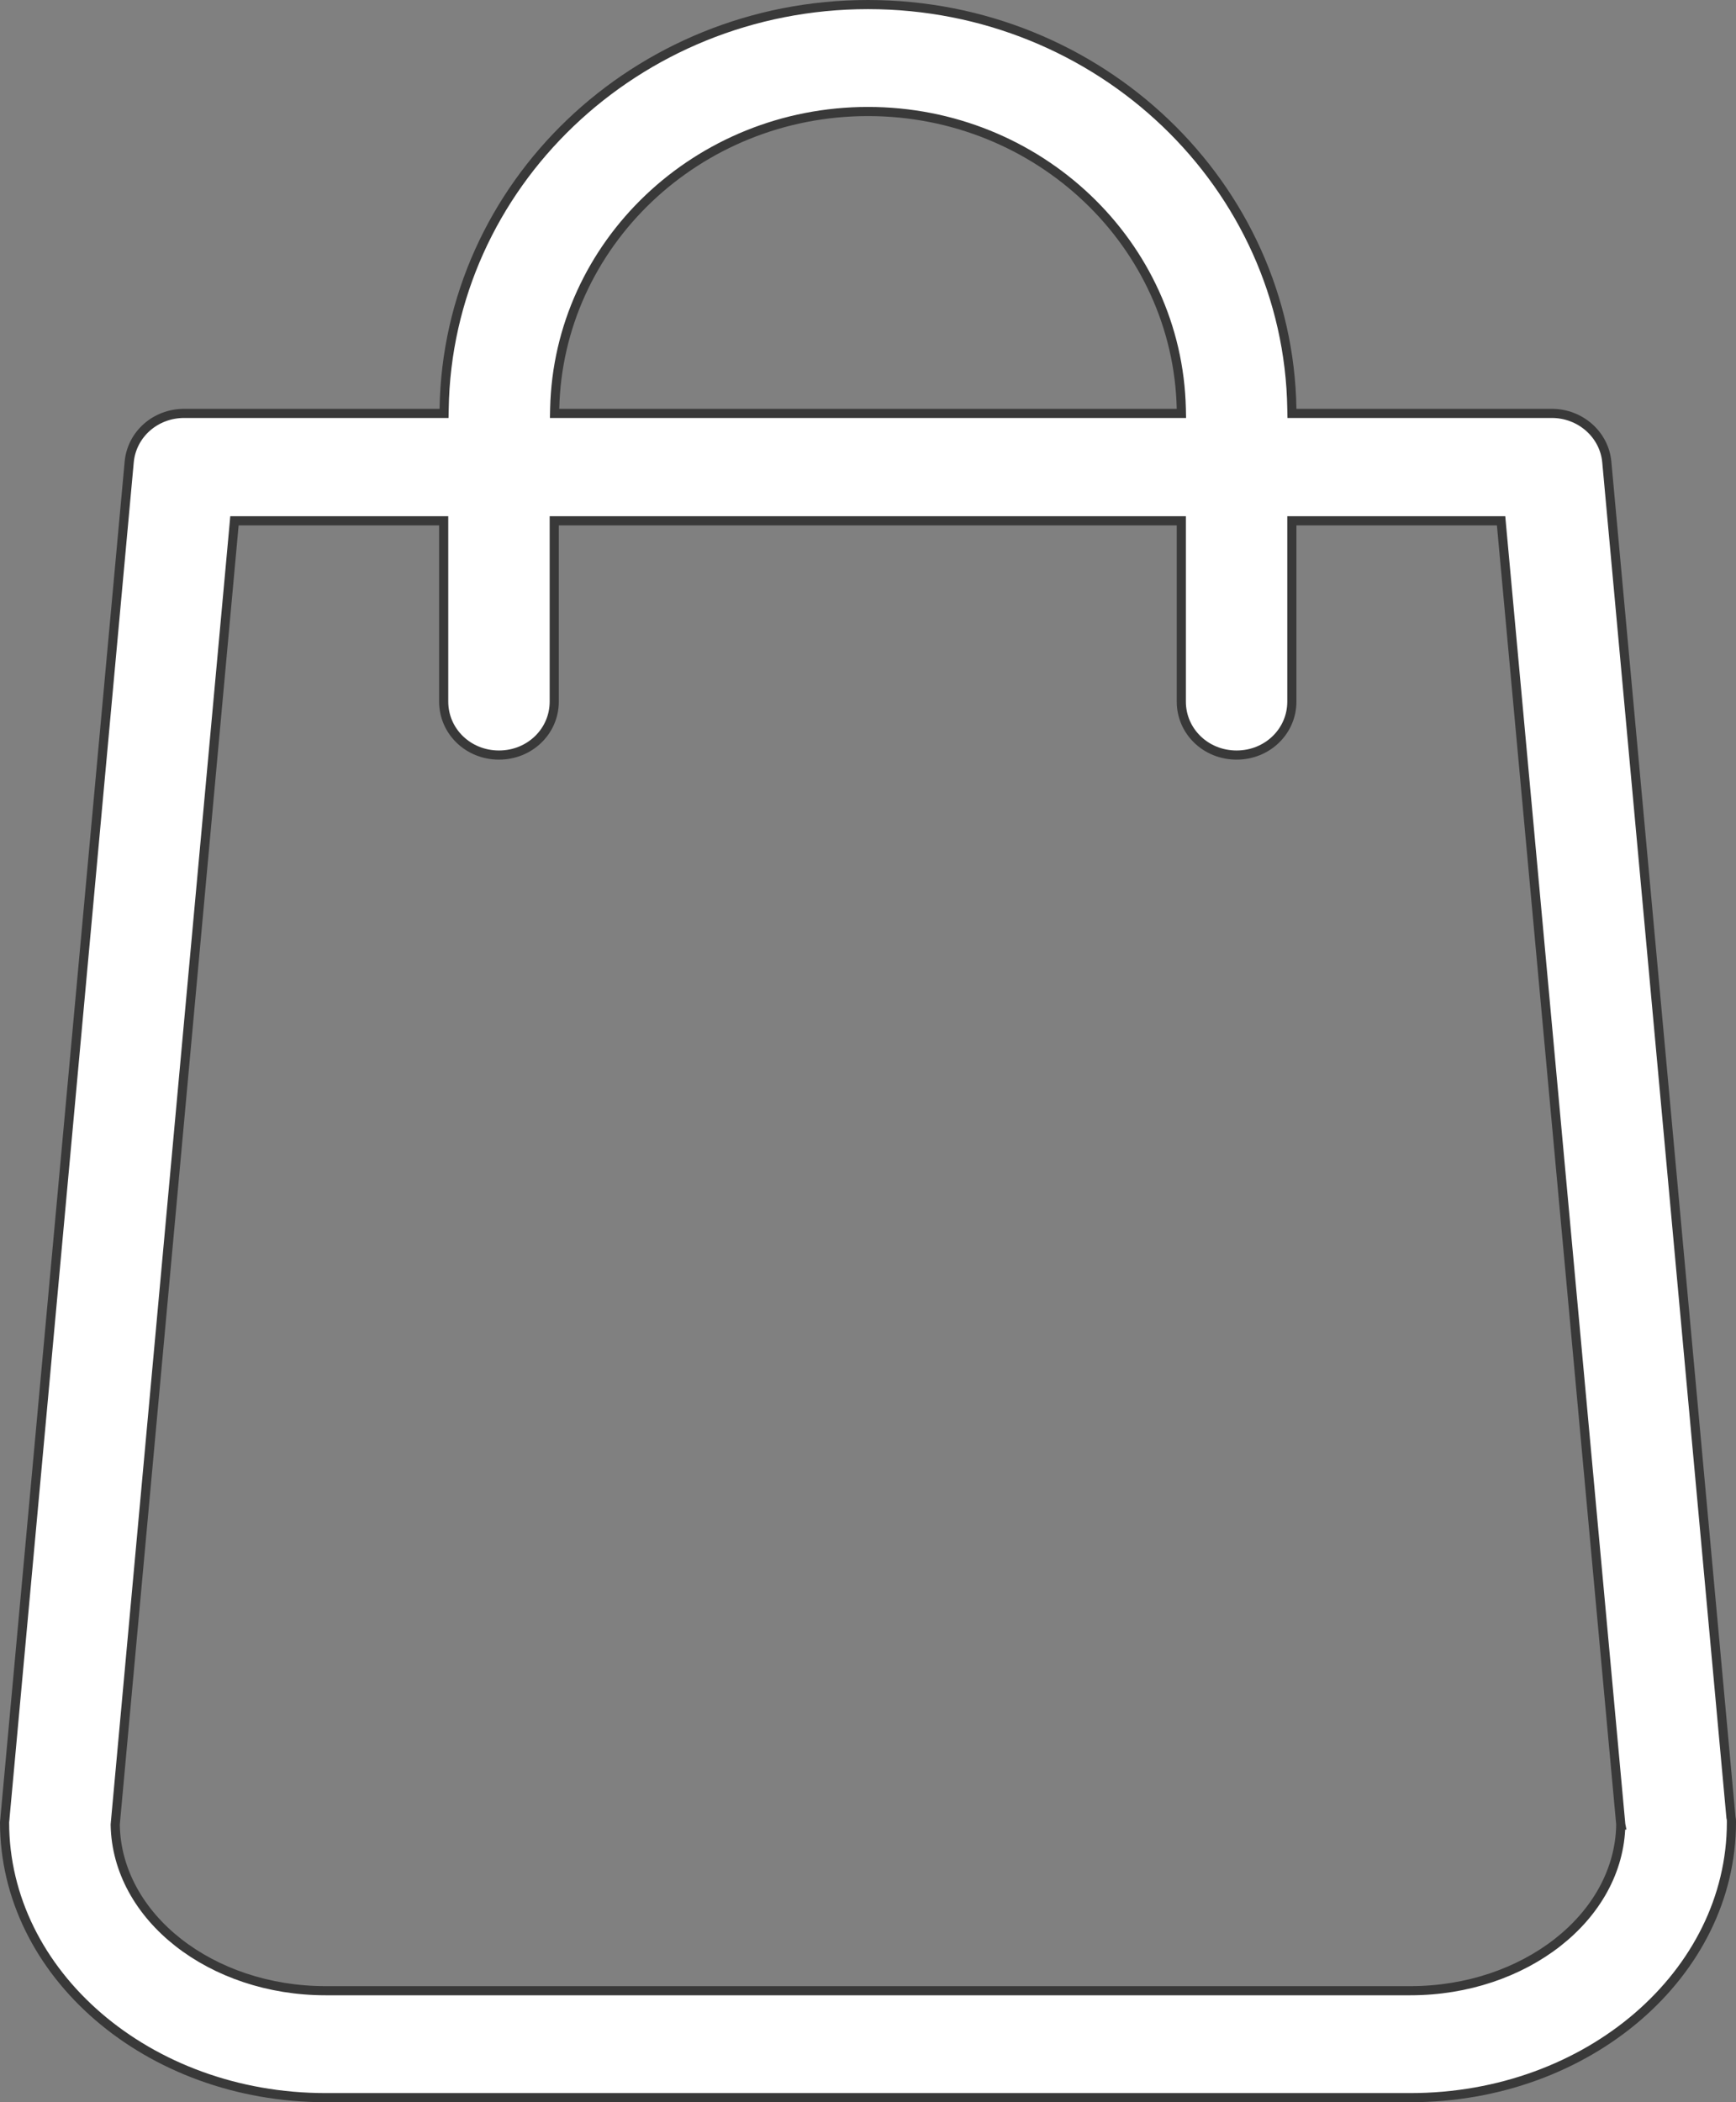 <svg width="19" height="23" viewBox="0 0 19 23" fill="none" xmlns="http://www.w3.org/2000/svg">
<rect x="0" y="0" width="19" height="23" fill="#808080" stroke="none"/>
<path d="M18.945 19.886L18.945 19.886L18.947 19.894C18.95 19.906 18.95 19.918 18.95 19.938C18.95 21.592 17.383 22.95 15.437 22.95H3.563C1.617 22.95 0.05 21.592 0.05 19.938C0.05 19.932 0.051 19.926 0.052 19.916L0.052 19.915C0.053 19.907 0.055 19.896 0.055 19.884L1.414 5.056L1.414 5.056C1.441 4.754 1.699 4.523 2.015 4.523H4.811H4.86L4.861 4.474C4.899 2.028 6.963 0.05 9.5 0.05C12.037 0.05 14.101 2.028 14.139 4.474L14.14 4.523H14.189H16.985C17.296 4.523 17.559 4.754 17.586 5.056L17.586 5.056L18.945 19.886ZM12.879 4.523H12.93L12.929 4.472C12.889 2.67 11.366 1.22 9.5 1.22C7.634 1.22 6.111 2.67 6.071 4.472L6.07 4.523H6.121H12.879ZM1.261 19.962L1.261 19.962L1.261 19.967C1.281 20.978 2.314 21.78 3.563 21.78H15.437C16.681 21.78 17.719 20.978 17.739 19.967L17.74 19.967L17.739 19.962L16.433 5.743L16.429 5.698H16.384H14.189H14.139V5.748V7.676C14.139 8 13.872 8.261 13.534 8.261C13.196 8.261 12.929 8 12.929 7.676V5.748V5.698H12.879H6.117H6.066V5.748V7.676C6.066 8 5.799 8.261 5.461 8.261C5.123 8.261 4.856 8 4.856 7.676V5.748V5.698H4.806H2.612H2.566L2.562 5.743L1.261 19.962Z" fill="white" stroke="#393939" stroke-width="0.1"/>
</svg>
